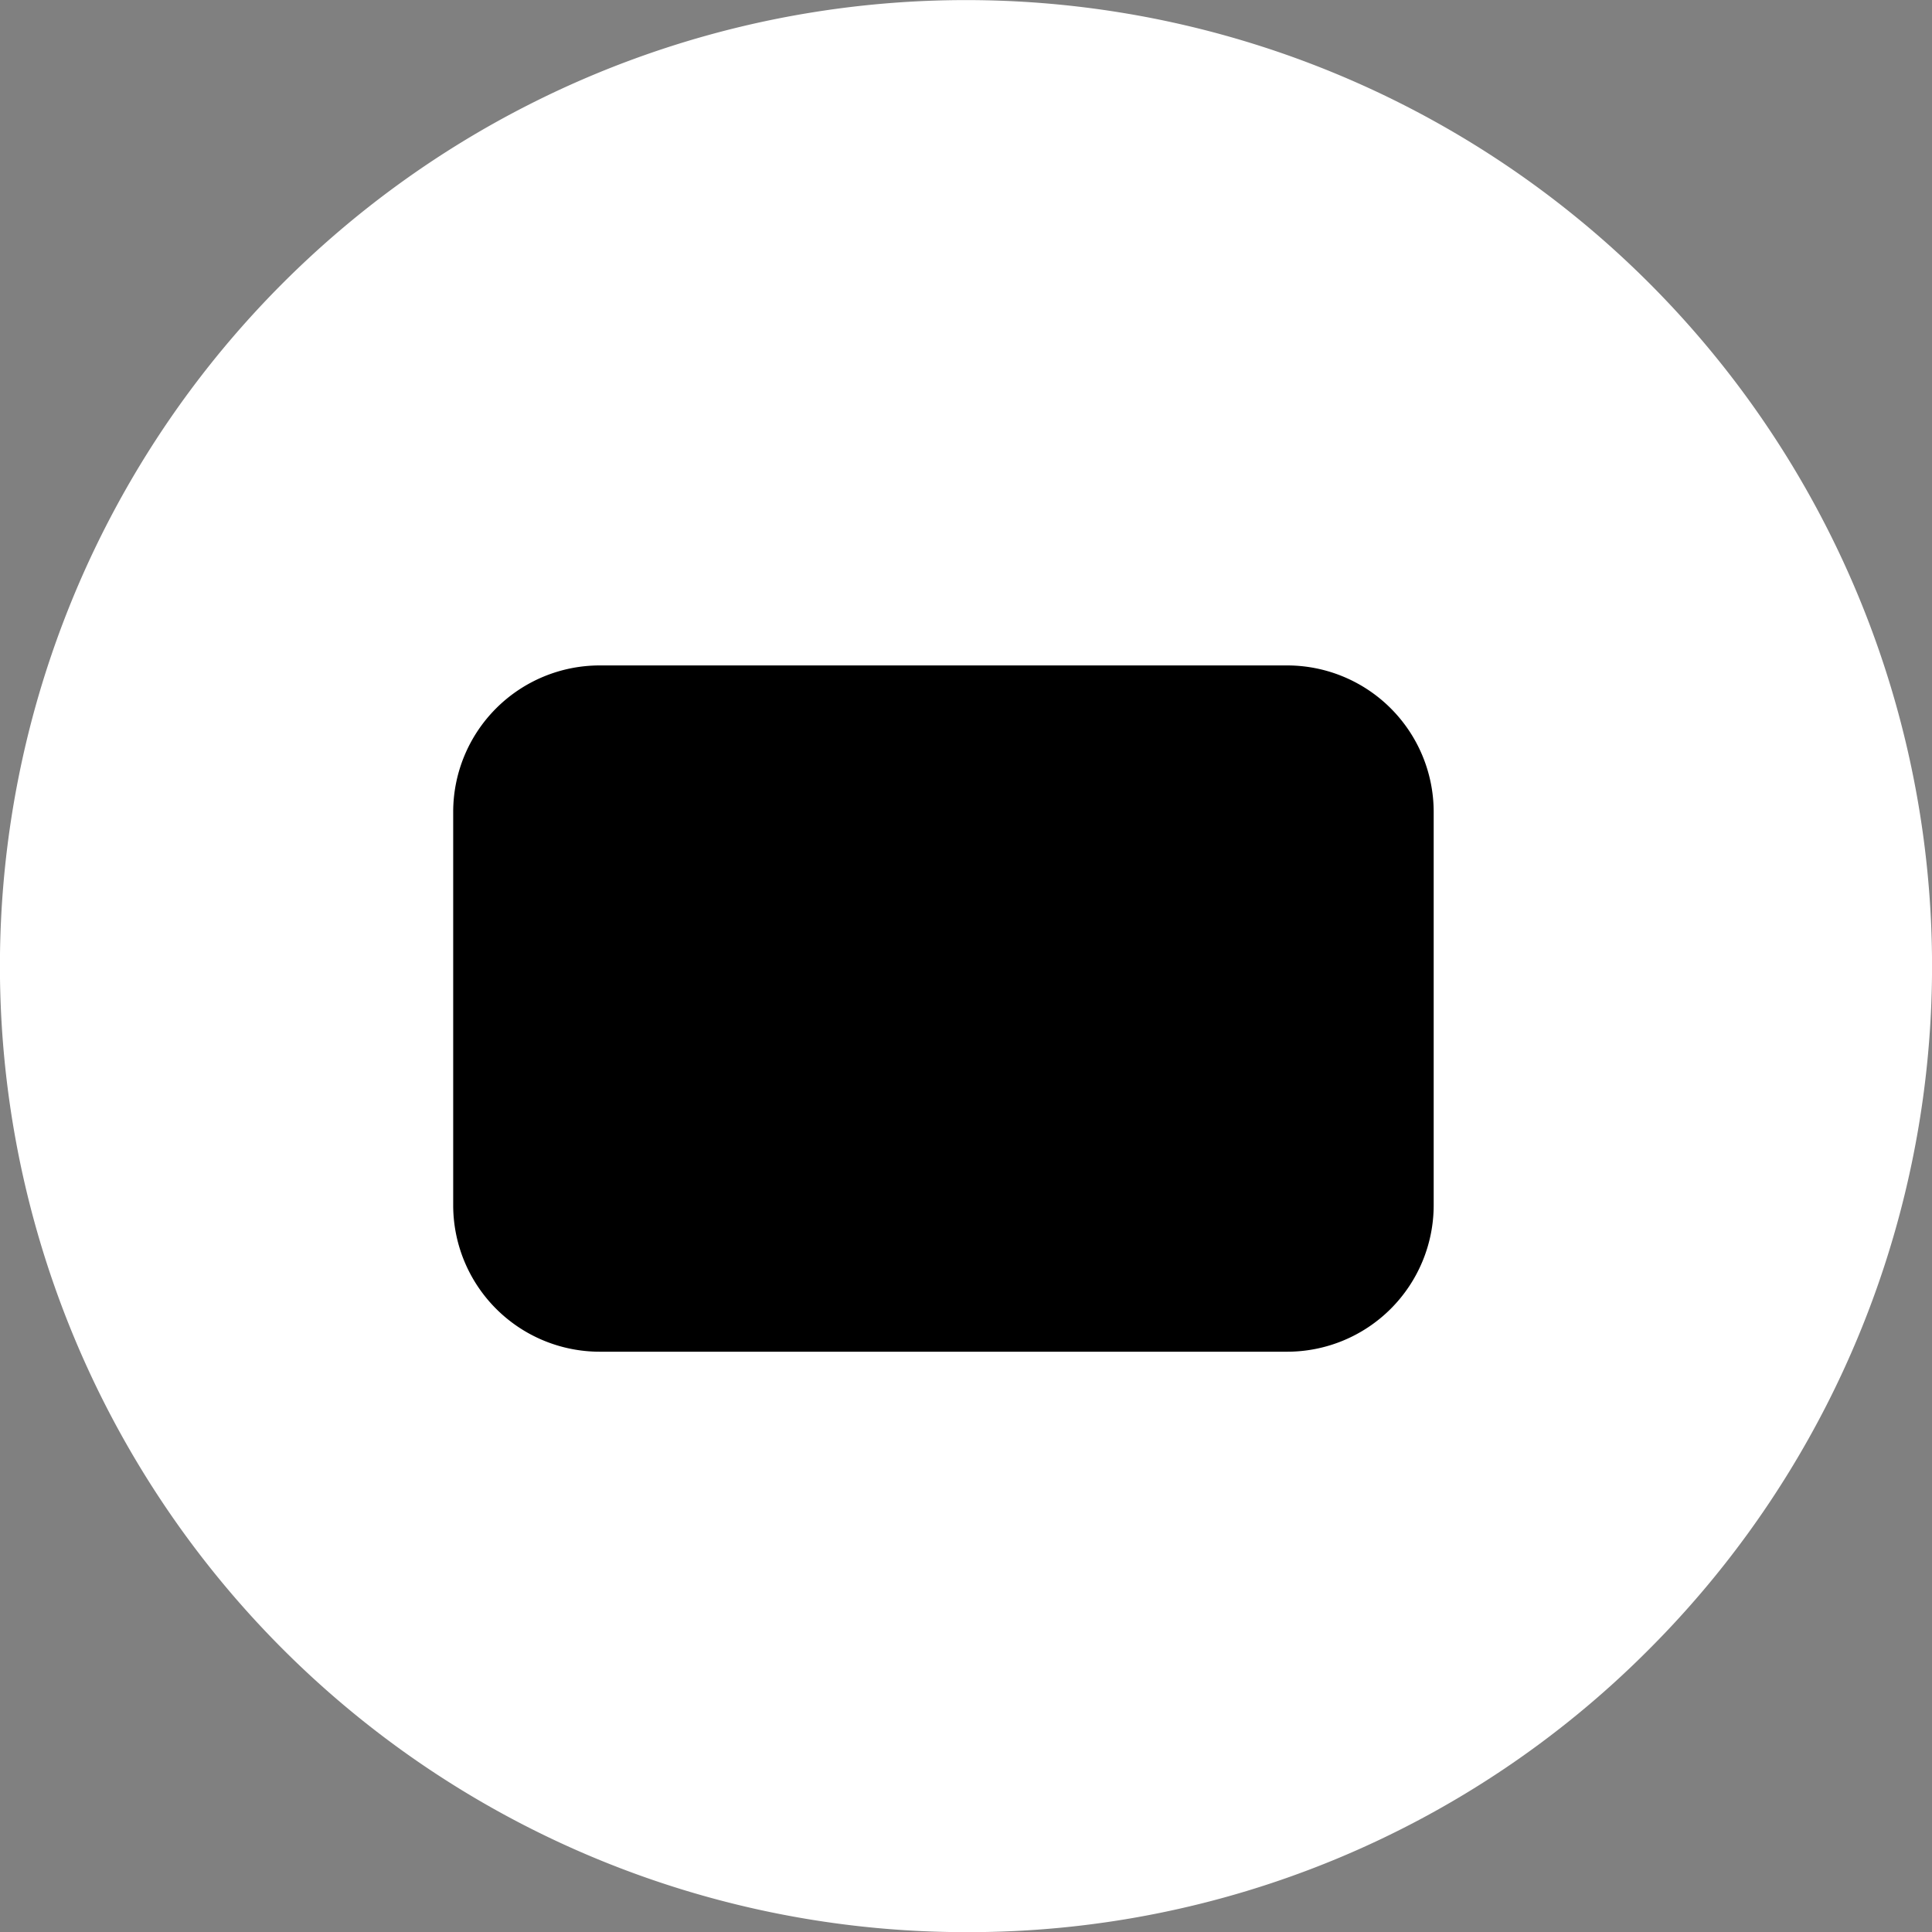 <svg xmlns="http://www.w3.org/2000/svg" width="14" height="14" viewBox="0 0 14 14">
  <rect x="0" y="0" width="14" height="14" fill="#808080" stroke="none"/>
  <g id="youtube" transform="translate(-0.089 -0.109)">
    <path id="Exclusion_5" data-name="Exclusion 5" d="M7,14A7,7,0,0,1,2.05,2.05a7,7,0,1,1,9.9,9.9A6.954,6.954,0,0,1,7,14ZM6.1,5.666V8.449l2.138-1.5Z" transform="translate(0.089 0.11)" fill="#fff"/>
    <g id="Group_57004" data-name="Group 57004" transform="translate(3.373 4.931)">
      <rect id="Rectangle_27419" data-name="Rectangle 27419" width="3.727" height="3.261" transform="translate(1.714 0.77)" fill="#000"/>
      <path id="Path_170867" data-name="Path 170867" d="M127.537,156.334a1.062,1.062,0,0,0-1.062-1.062h-4.981a1.062,1.062,0,0,0-1.062,1.062v2.849a1.062,1.062,0,0,0,1.062,1.062h4.981a1.062,1.062,0,0,0,1.062-1.062v-2.849Zm-4.263,2.626v-2.676l2.029,1.338Z" transform="translate(-120.432 -155.272)"/>
    </g>
  </g>
</svg>
